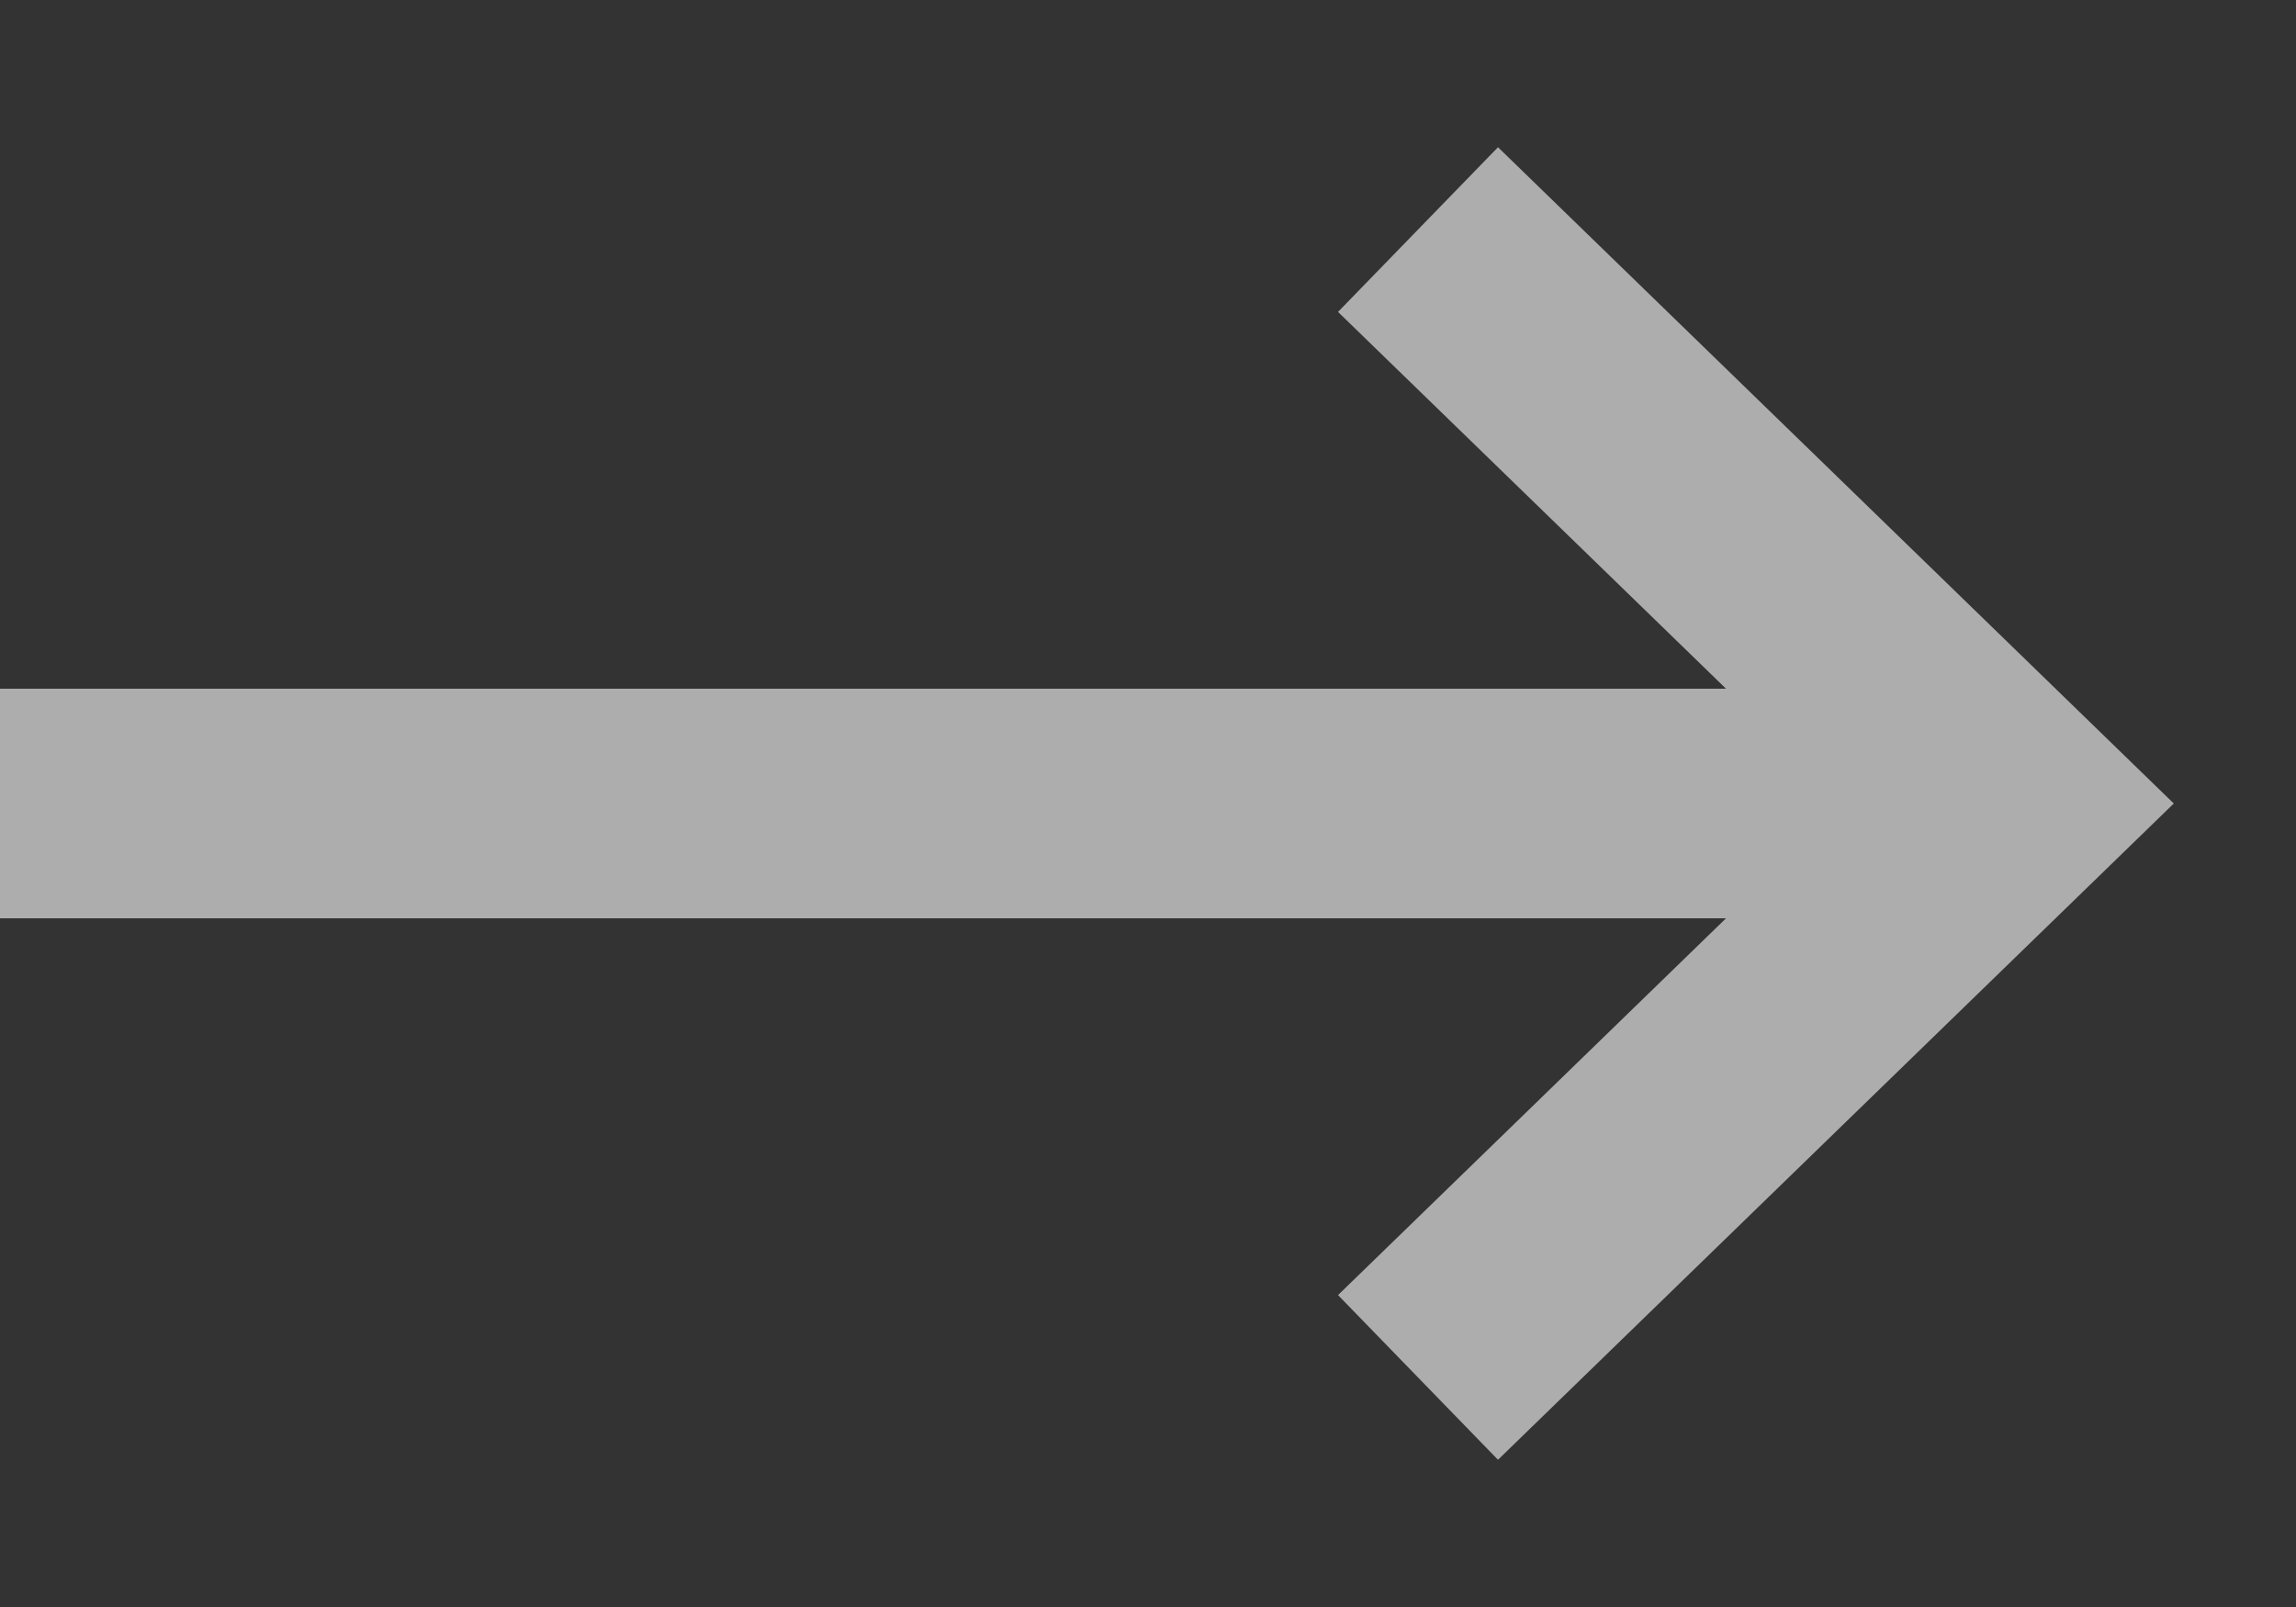 <svg width="10" height="7" viewBox="0 0 10 7" fill="none" xmlns="http://www.w3.org/2000/svg"><rect x="0" y="0" width="10" height="7" fill="#333333" stroke="none"/><g opacity=".6"><path fill="#fff" d="M0 4V3h8.235v1z"/><path d="M6.176 6L8.75 3.5 6.176 1" stroke="#fff"/></g></svg>